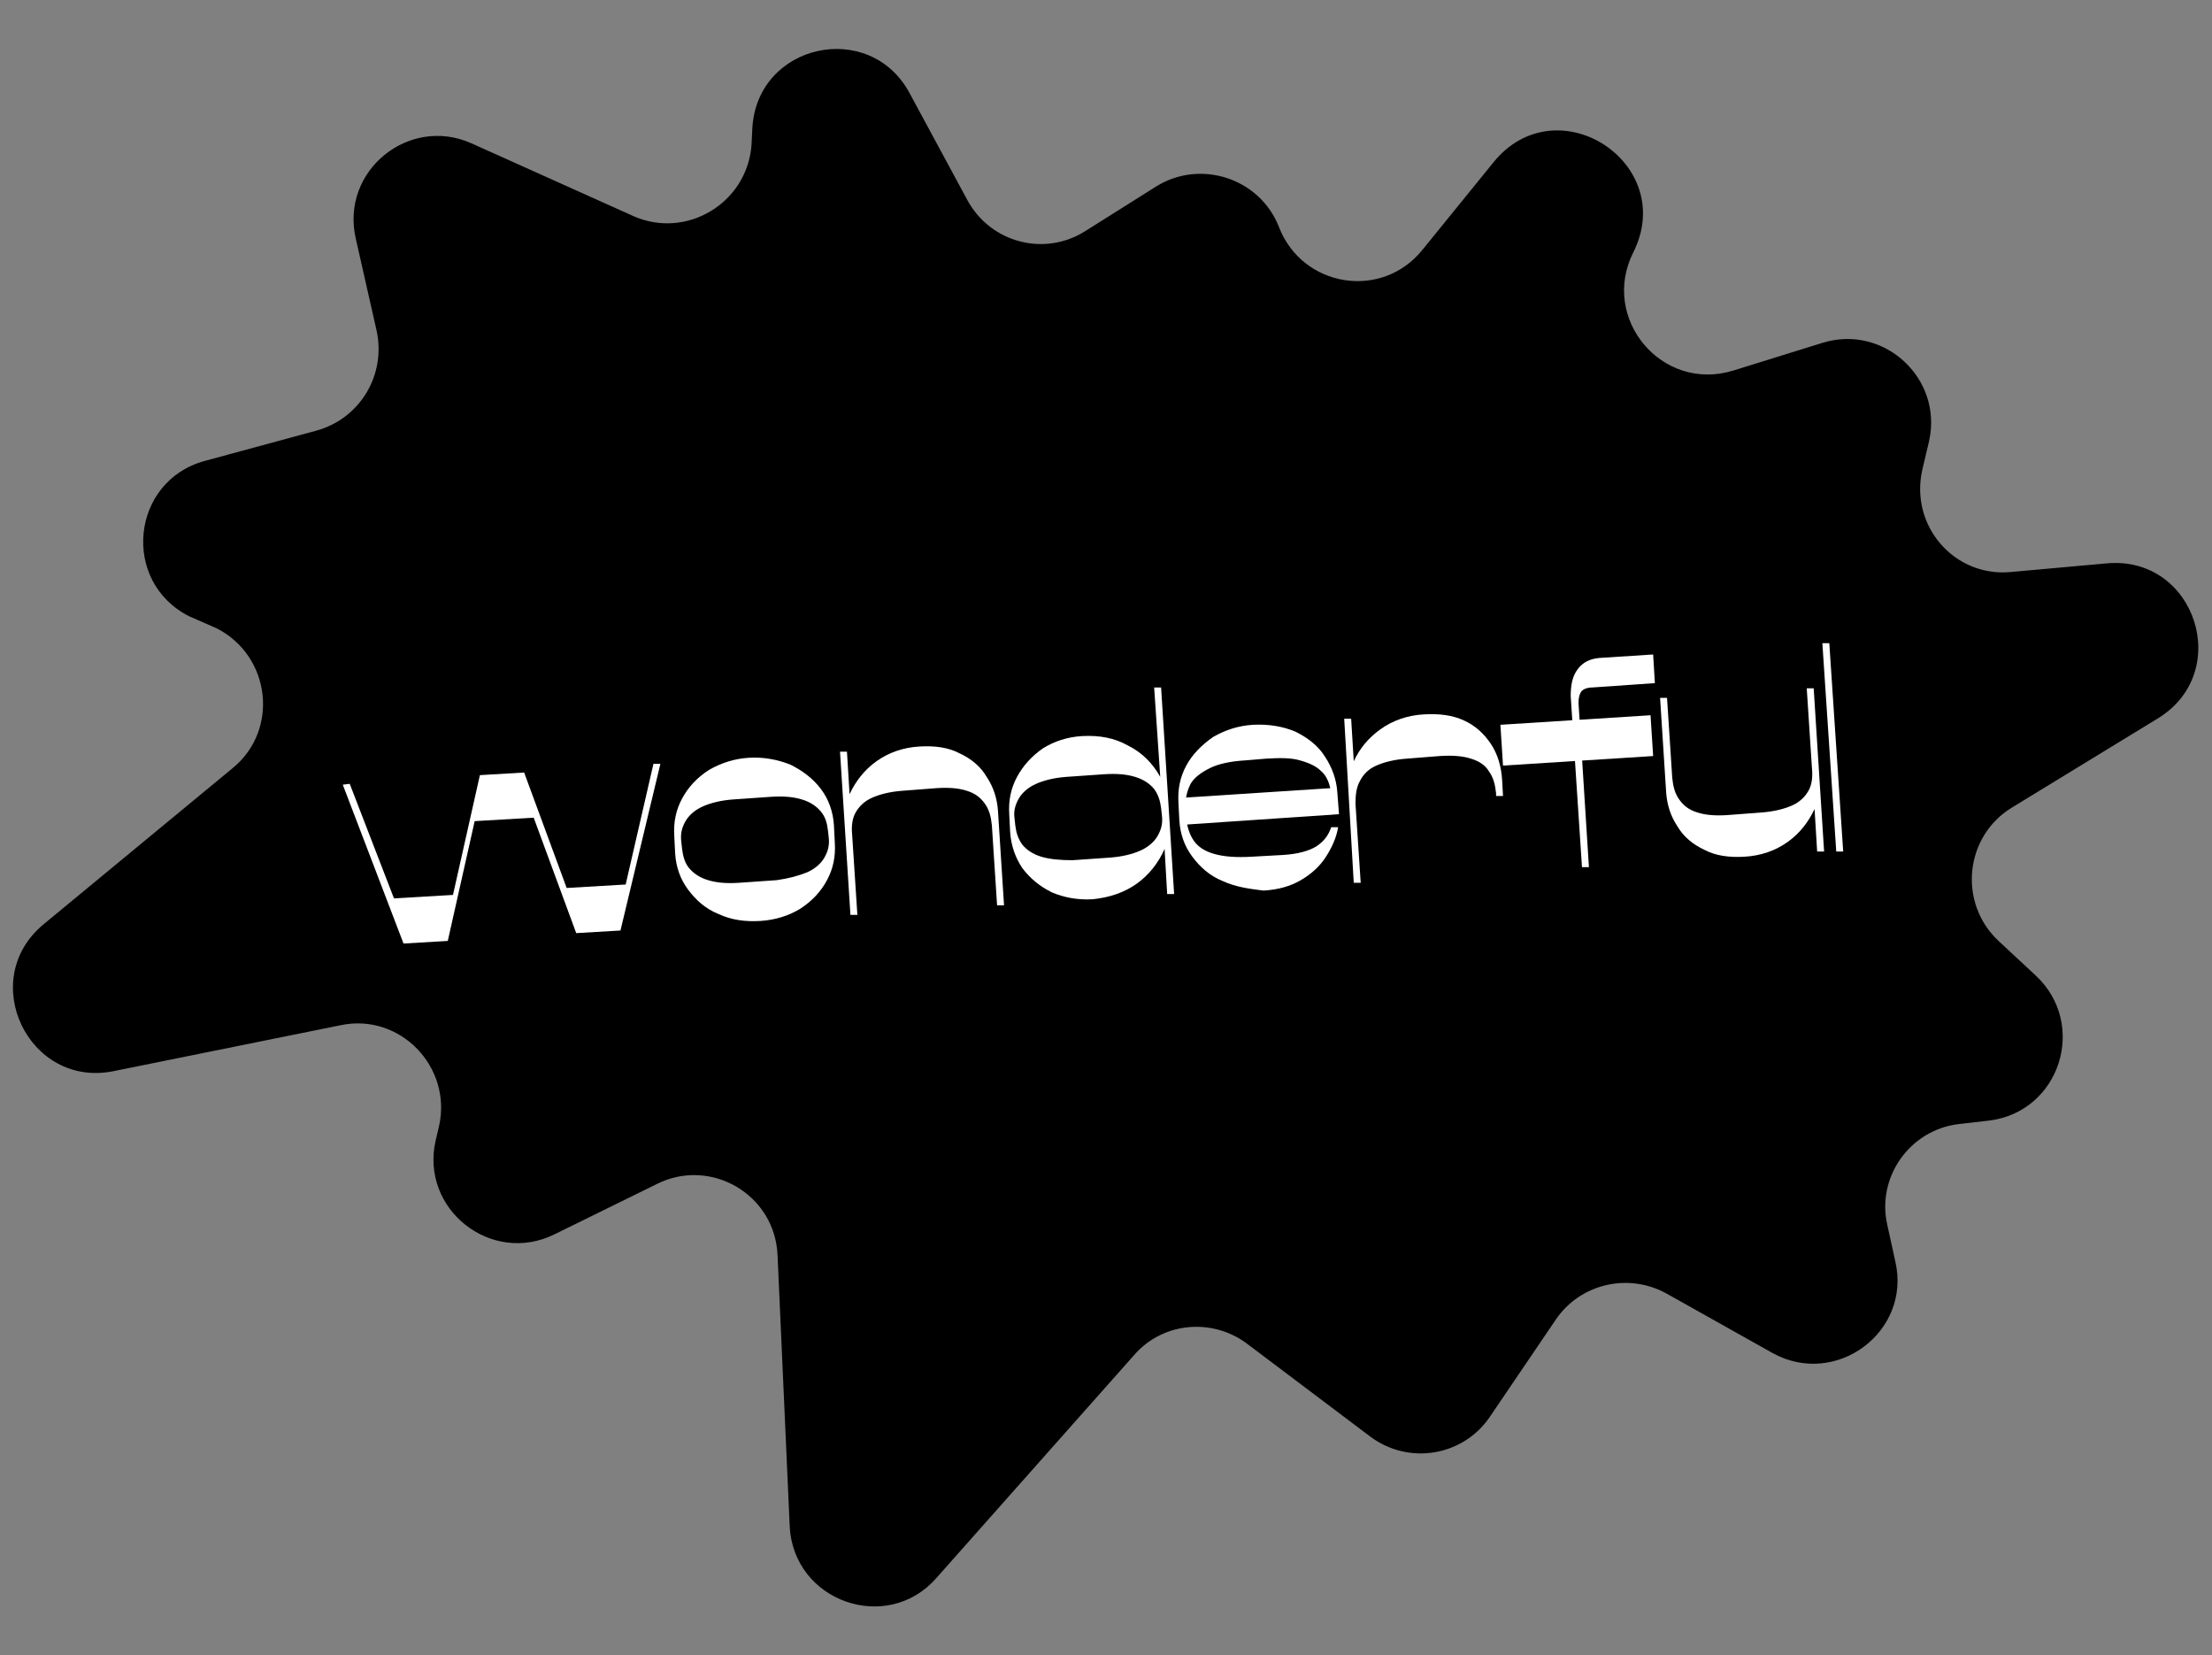<?xml version="1.0" encoding="utf-8"?>
<!-- Generator: Adobe Illustrator 28.0.0, SVG Export Plug-In . SVG Version: 6.00 Build 0)  -->
<svg version="1.1" id="Layer_1" xmlns="http://www.w3.org/2000/svg" xmlns:xlink="http://www.w3.org/1999/xlink" x="0px" y="0px"
	 viewBox="0 0 254.9 190.7" style="enable-background:new 0 0 254.9 190.7;" xml:space="preserve">
<rect x="0" y="0" width="254.9" height="190.7" fill="#808080" stroke="none"/>
<style type="text/css">
	.st0{fill:#FFFFFF;}
	.st1{fill:#FF00FF;}
	.st2{fill:#29AAFF;}
	.st3{fill:#FCEE21;}
	.st4{fill:#FF4800;}
</style>
<g>
	<path d="M179.3,152l-7.6,11.2c-3.1,4.6-9.4,5.6-13.8,2.3l-14.2-10.7c-4-3-9.7-2.5-13,1.3l-22.8,25.7c-5.7,6.5-16.5,2.7-16.9-6
		l-1.4-31.2c-0.3-7-7.7-11.3-13.9-8.2l-11.8,5.8c-7.3,3.6-15.5-2.9-13.7-10.8l0.4-1.7c1.5-6.8-4.5-13-11.3-11.6l-26.2,5.3
		c-9.8,2-15.8-10.5-8.1-16.9l21.8-18c5.4-4.4,4.4-12.9-1.8-16.1L21.8,71c-7.9-4-6.7-15.6,1.8-17.9l12.9-3.5c5-1.4,8-6.4,6.9-11.5
		L41,27.5c-1.8-7.8,6.1-14.2,13.3-11L73,24.9c6.1,2.7,13.1-1.5,13.6-8.2l0.1-2c0.6-9.7,13.5-12.5,18.1-4l6.7,12.4
		c2.7,4.9,8.9,6.5,13.6,3.5l8.1-5.1c5.1-3.2,12-1,14.2,4.7l0,0c2.7,6.9,11.8,8.4,16.5,2.6l8.2-10.1c7.3-9,21.3,0.1,16.1,10.4l0,0
		c-3.8,7.6,3.3,16.1,11.5,13.6l10.3-3.2c7.1-2.2,13.9,4.1,12.3,11.3l-0.8,3.4c-1.4,6.4,3.7,12.3,10.2,11.7l11.1-1
		c10.2-0.9,14.6,12.6,5.8,17.9L231.9,93c-5.5,3.3-6.3,11-1.6,15.4l4.3,4c6,5.6,2.8,15.7-5.4,16.7l-3.5,0.4
		c-5.7,0.7-9.5,6.2-8.2,11.7l0.9,4.1c1.9,8.1-6.8,14.6-14.1,10.6L192,149C187.6,146.6,182.1,147.9,179.3,152z"/>
	<g>
		<g>
			<path class="st0" d="M39.5,90.4l0.8-0.1l5.1,13.2l6.8-0.4l3.1-13.8l5.1-0.3l4.9,13.3l6.8-0.4L75.3,88l0.8,0l-4.6,19.2l-5.1,0.3
				l-4.9-13.3l-6.8,0.4l-3.1,13.8l-5.1,0.3L39.5,90.4z"/>
			<path class="st0" d="M82.8,105.3c-1.5-0.6-2.6-1.6-3.5-2.8c-0.9-1.2-1.4-2.6-1.5-4.2l-0.1-2c-0.1-1.6,0.2-3,0.9-4.3
				c0.7-1.3,1.7-2.4,3.1-3.3c1.4-0.8,2.9-1.3,4.6-1.4c1.7-0.1,3.3,0.2,4.8,0.8c1.4,0.7,2.6,1.6,3.5,2.8c0.9,1.2,1.4,2.6,1.5,4.2
				l0.1,2c0.1,1.6-0.2,3-0.9,4.3c-0.7,1.3-1.7,2.4-3.1,3.3c-1.3,0.8-2.9,1.3-4.6,1.4C85.9,106.2,84.3,106,82.8,105.3z M93,100.5
				c0.9-0.4,1.6-1,2-1.7c0.4-0.7,0.6-1.4,0.5-2.3l-0.1-0.9c-0.1-0.8-0.3-1.5-0.8-2.1c-0.5-0.6-1.2-1.1-2.2-1.4
				c-1-0.3-2.1-0.4-3.6-0.3l-4.3,0.3c-1.4,0.1-2.6,0.4-3.5,0.8c-0.9,0.4-1.6,1-2,1.7c-0.4,0.7-0.6,1.4-0.5,2.3l0.1,0.9
				c0.1,0.8,0.3,1.6,0.8,2.2c0.5,0.6,1.2,1.1,2.2,1.4c1,0.3,2.1,0.4,3.6,0.3l4.3-0.3C90.9,101.2,92,100.9,93,100.5z"/>
			<path class="st0" d="M96.8,86.6l0.8,0l0.3,4.9c0.7-1.5,1.7-2.8,3.1-3.8c1.4-1,3.1-1.6,5-1.7c1.7-0.1,3.3,0.1,4.6,0.8
				c1.3,0.6,2.4,1.5,3.1,2.7c0.8,1.2,1.2,2.5,1.3,3.9l0.7,10.9l-0.8,0l-0.6-9.2c-0.1-1-0.3-1.8-0.8-2.5s-1.1-1.2-2.1-1.5
				c-0.9-0.3-2.1-0.4-3.5-0.3l-3.9,0.3c-1.4,0.1-2.6,0.4-3.5,0.8c-0.9,0.4-1.5,1-1.9,1.7c-0.4,0.7-0.5,1.6-0.4,2.6l0.6,9.2l-0.8,0
				L96.8,86.6z"/>
			<path class="st0" d="M135.3,103l-0.8,0l-0.3-5.2c-0.7,1.6-1.8,3-3.2,4c-1.4,1-3.1,1.6-5.1,1.8c-1.7,0.1-3.3-0.2-4.7-0.8
				c-1.4-0.7-2.5-1.6-3.4-2.8c-0.8-1.2-1.3-2.6-1.4-4.2l-0.1-2c-0.1-1.6,0.2-3,0.9-4.3c0.7-1.3,1.7-2.4,3-3.3
				c1.3-0.8,2.8-1.3,4.5-1.4c2-0.1,3.7,0.2,5.3,1.1c1.6,0.8,2.8,2,3.7,3.6l-0.7-10.3l0.8,0L135.3,103z M123.6,99.1l4.3-0.3
				c1.4-0.1,2.6-0.4,3.5-0.8c0.9-0.4,1.6-1,2-1.7c0.4-0.7,0.6-1.4,0.5-2.3l-0.1-0.9c-0.1-0.8-0.3-1.5-0.8-2.2
				c-0.5-0.6-1.2-1.1-2.2-1.4c-1-0.3-2.1-0.4-3.6-0.3l-4.3,0.3c-1.4,0.1-2.6,0.4-3.5,0.8c-0.9,0.4-1.6,1-2,1.7
				c-0.4,0.7-0.6,1.4-0.5,2.2l0.1,0.9c0.1,0.8,0.3,1.5,0.8,2.2c0.5,0.6,1.2,1.1,2.2,1.4C121,99,122.2,99.1,123.6,99.1z"/>
			<path class="st0" d="M140.9,101.5c-1.5-0.6-2.6-1.6-3.5-2.8c-0.9-1.2-1.4-2.6-1.5-4.2l-0.1-2c-0.1-1.6,0.2-3,0.9-4.3
				c0.7-1.3,1.8-2.4,3.1-3.3c1.4-0.8,2.9-1.3,4.6-1.4c1.8-0.1,3.5,0.2,4.9,0.8c1.4,0.7,2.6,1.6,3.4,2.9c0.8,1.2,1.3,2.6,1.4,4
				l0.2,2.6l-17.7,1.2l-0.2-3.1l16.9-1.1l0,0c-0.2-0.8-0.5-1.5-1.1-2c-0.5-0.5-1.3-0.9-2.4-1.2c-1-0.3-2.3-0.3-3.9-0.2l-2.4,0.2
				c-1.7,0.1-3.1,0.4-4.1,0.9c-1,0.5-1.8,1.1-2.2,1.8c-0.4,0.8-0.6,1.6-0.6,2.6l0.1,1.4c0.1,1,0.4,1.9,0.9,2.6
				c0.5,0.7,1.3,1.2,2.4,1.5c1.1,0.3,2.5,0.4,4.2,0.3l3.6-0.2c1.8-0.1,3.1-0.5,3.9-1c0.9-0.6,1.4-1.3,1.7-2.2l0.8,0l0,0
				c-0.2,1.2-0.7,2.3-1.4,3.4c-0.7,1.1-1.7,2-2.9,2.7c-1.2,0.7-2.6,1.1-4.3,1.2C144,102.4,142.4,102.2,140.9,101.5z"/>
			<path class="st0" d="M154.9,82.8l0.8,0l0.3,4.9c0.7-1.5,1.7-2.7,3.1-3.7c1.4-1,3.1-1.6,5-1.7c1.8-0.1,3.3,0.1,4.6,0.7
				c1.3,0.6,2.3,1.5,3.1,2.7c0.8,1.2,1.2,2.6,1.3,4.2l0.1,1.8l-0.8,0l0-0.3c-0.1-1-0.3-1.8-0.8-2.5c-0.4-0.7-1.1-1.2-2.1-1.5
				c-0.9-0.3-2.1-0.4-3.6-0.3l-3.8,0.3c-1.4,0.1-2.6,0.4-3.5,0.8c-0.9,0.4-1.5,1-1.9,1.8c-0.4,0.7-0.5,1.6-0.5,2.6l0.6,9.1l-0.8,0
				L154.9,82.8z"/>
			<path class="st0" d="M172.9,83.5l17.3-1.1l0.3,4.7l-17.3,1.1L172.9,83.5z M181.8,77.1c0.6-0.8,1.4-1.2,2.5-1.3l6.2-0.4l0.2,3.3
				l-7.2,0.5c-0.6,0-1.1,0.2-1.3,0.5c-0.2,0.3-0.3,0.7-0.3,1.3l1.2,18.9l-0.8,0l-1.3-19.7C181,78.9,181.2,77.9,181.8,77.1z"/>
			<path class="st0" d="M210.2,98.1l-0.8,0l-0.3-4.9c-0.7,1.5-1.7,2.8-3.1,3.8c-1.4,1-3.1,1.6-5,1.7c-1.7,0.1-3.3-0.1-4.6-0.8
				c-1.3-0.6-2.4-1.5-3.1-2.7c-0.8-1.2-1.2-2.5-1.3-3.9l-0.7-10.9l0.8,0l0.6,9.2c0.1,1,0.3,1.8,0.8,2.5c0.5,0.7,1.1,1.2,2.1,1.5
				c0.9,0.3,2.1,0.4,3.5,0.3l3.9-0.3c1.4-0.1,2.6-0.4,3.5-0.8c0.9-0.4,1.5-1,1.9-1.7c0.4-0.7,0.5-1.6,0.4-2.6l-0.6-9.2l0.8,0
				L210.2,98.1z"/>
			<path class="st0" d="M210,74.1l0.8,0l1.6,24l-0.8,0L210,74.1z"/>
		</g>
	</g>
</g>
</svg>

